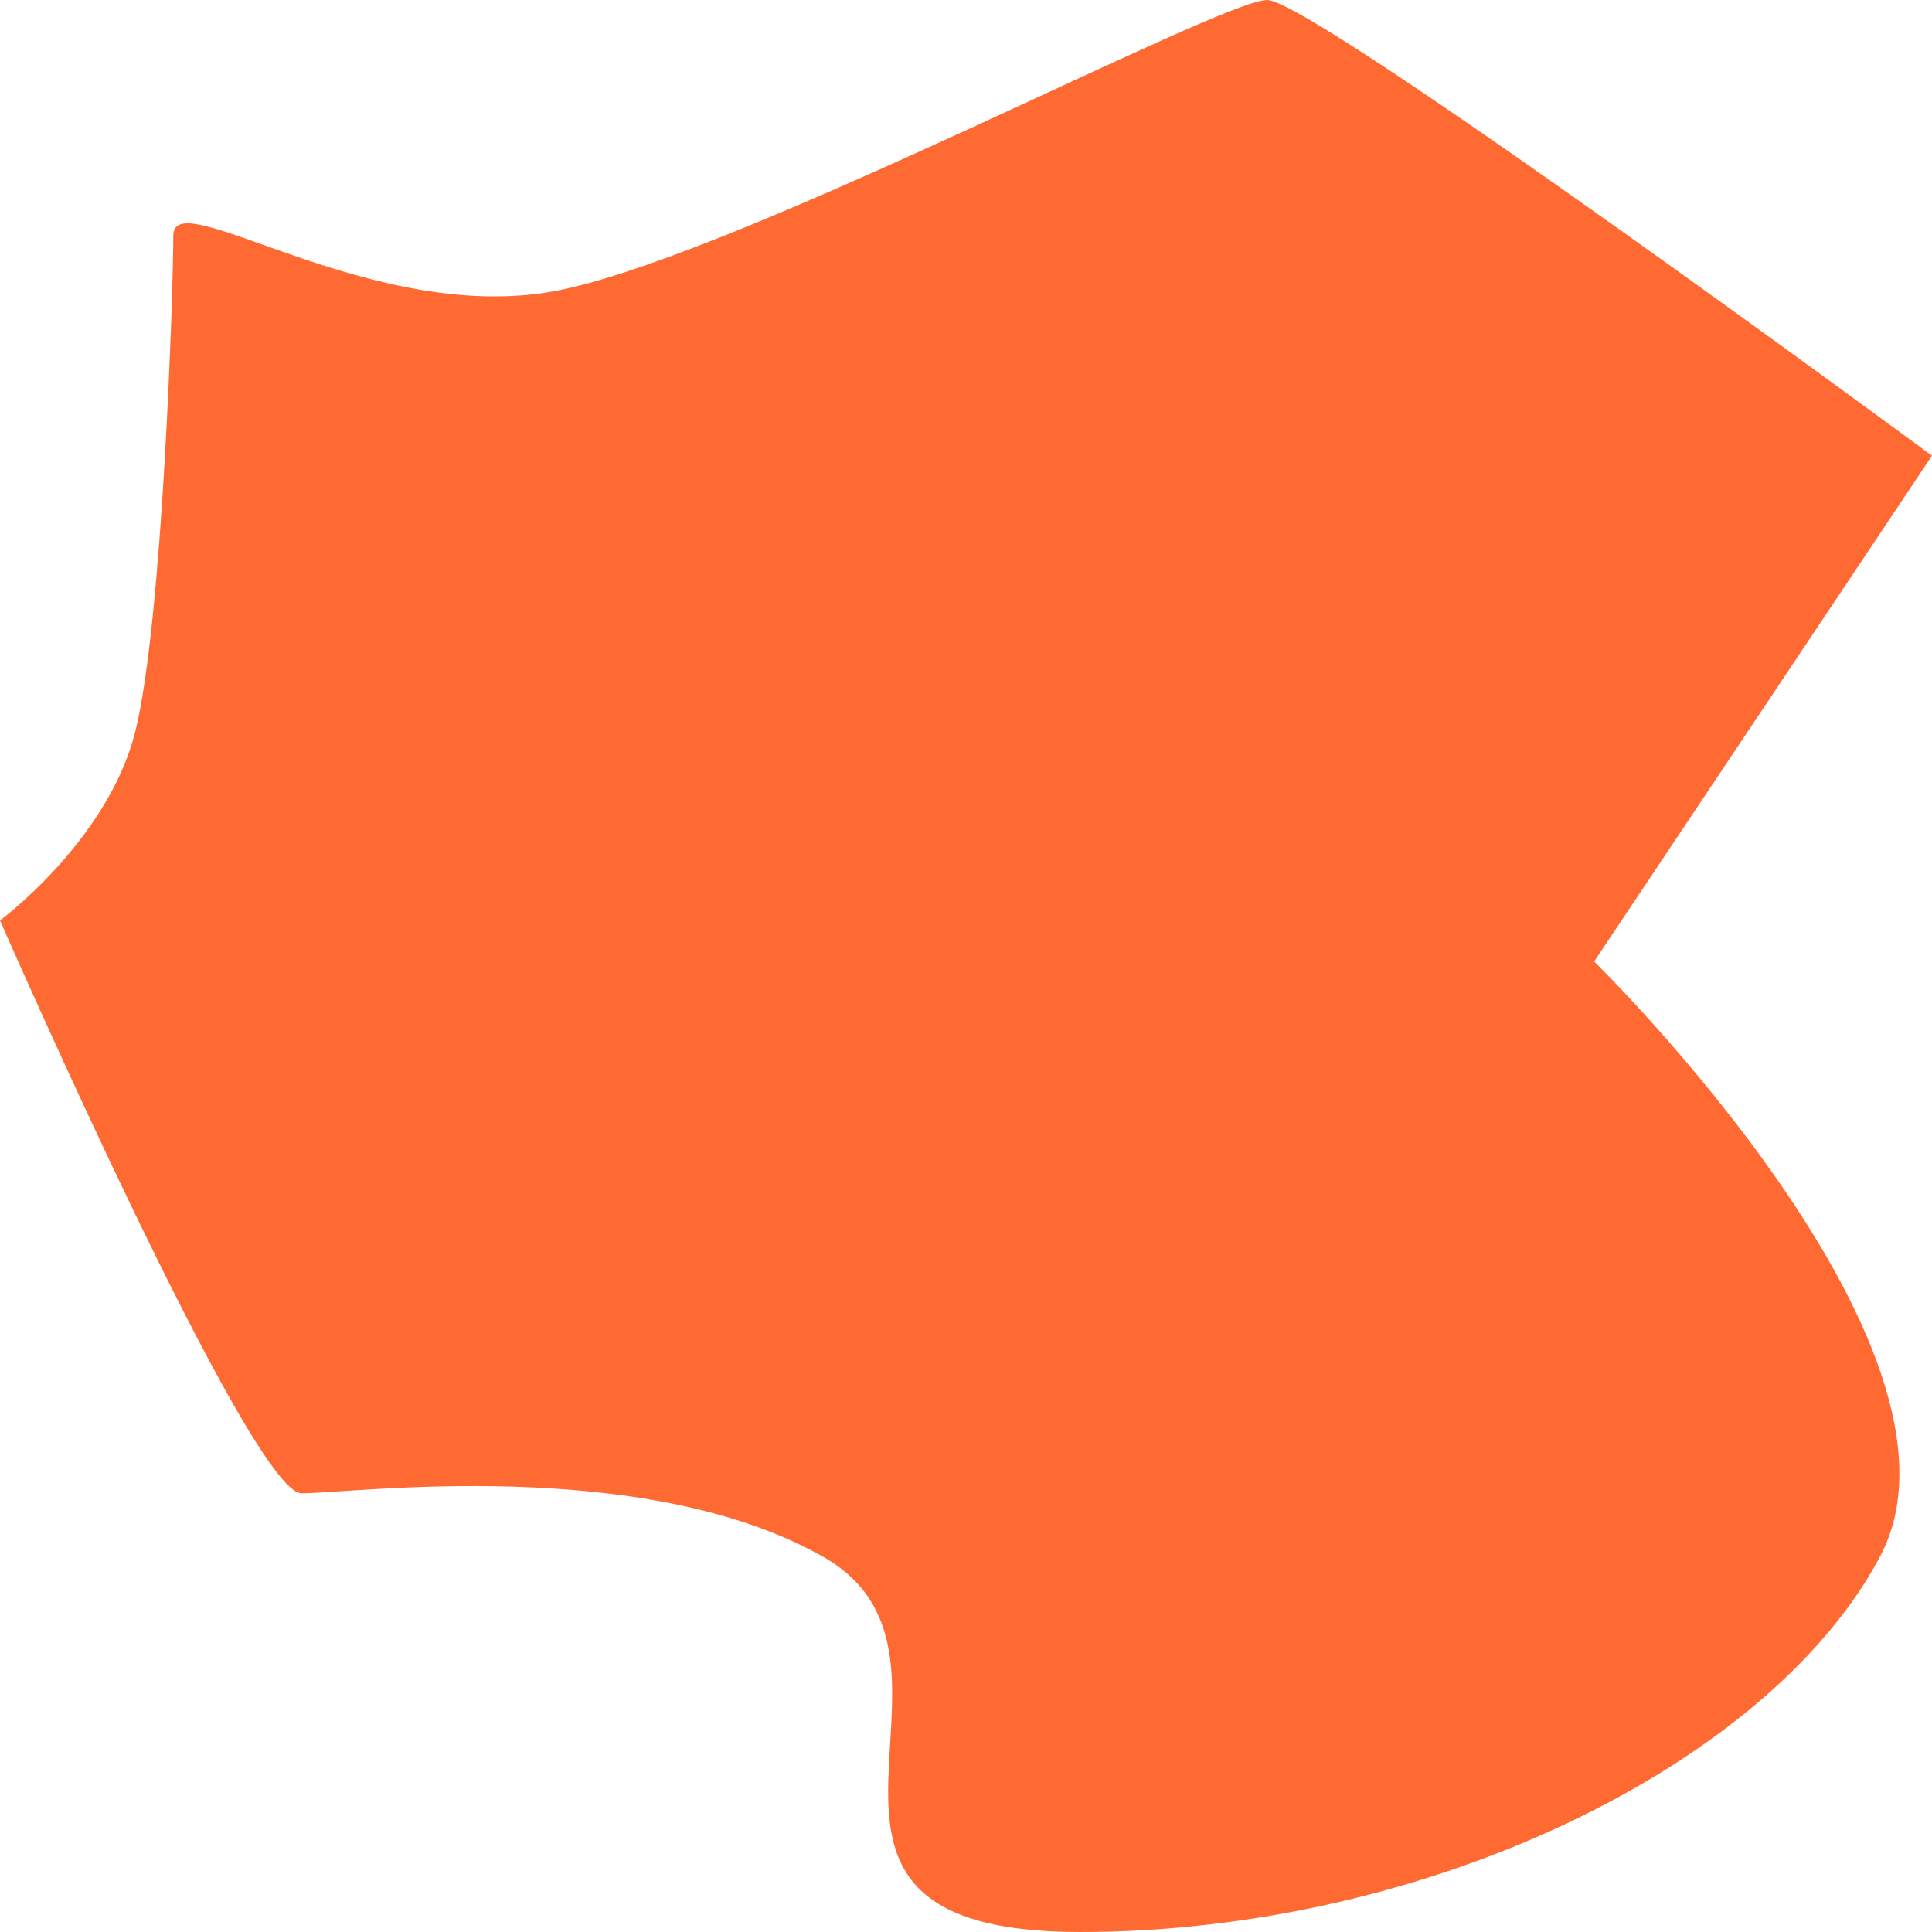 <?xml version="1.0" encoding="UTF-8"?>
<svg width="1000px" height="1000px" viewBox="0 0 1000 1000" version="1.1" xmlns="http://www.w3.org/2000/svg" xmlns:xlink="http://www.w3.org/1999/xlink">
    <title>Artboard</title>
    <g id="Artboard" stroke="none" stroke-width="1" fill="none" fill-rule="evenodd">
        <path d="M0,476.413 C0,476.413 129.752,772.939 156.107,772.939 C182.463,772.939 332.141,752.85 425.748,805.599 C519.355,858.347 378.423,1000 559.047,1000 C739.671,1000 916.254,912.983 973.137,805.599 C1030.02,698.214 825.139,497.667 825.139,497.667 C825.139,497.667 1000,235.874 1000,235.874 C1000,235.874 680.182,0 655.854,0 C631.526,0 387.891,129.063 291.434,149.819 C194.978,170.574 89.711,93.831 89.711,121.825 C89.711,149.819 84.185,322.665 69.944,378.953 C55.703,435.241 0,476.413 0,476.413 Z" id="Path-4" fill="#FF6A33"></path>
    </g>
</svg>